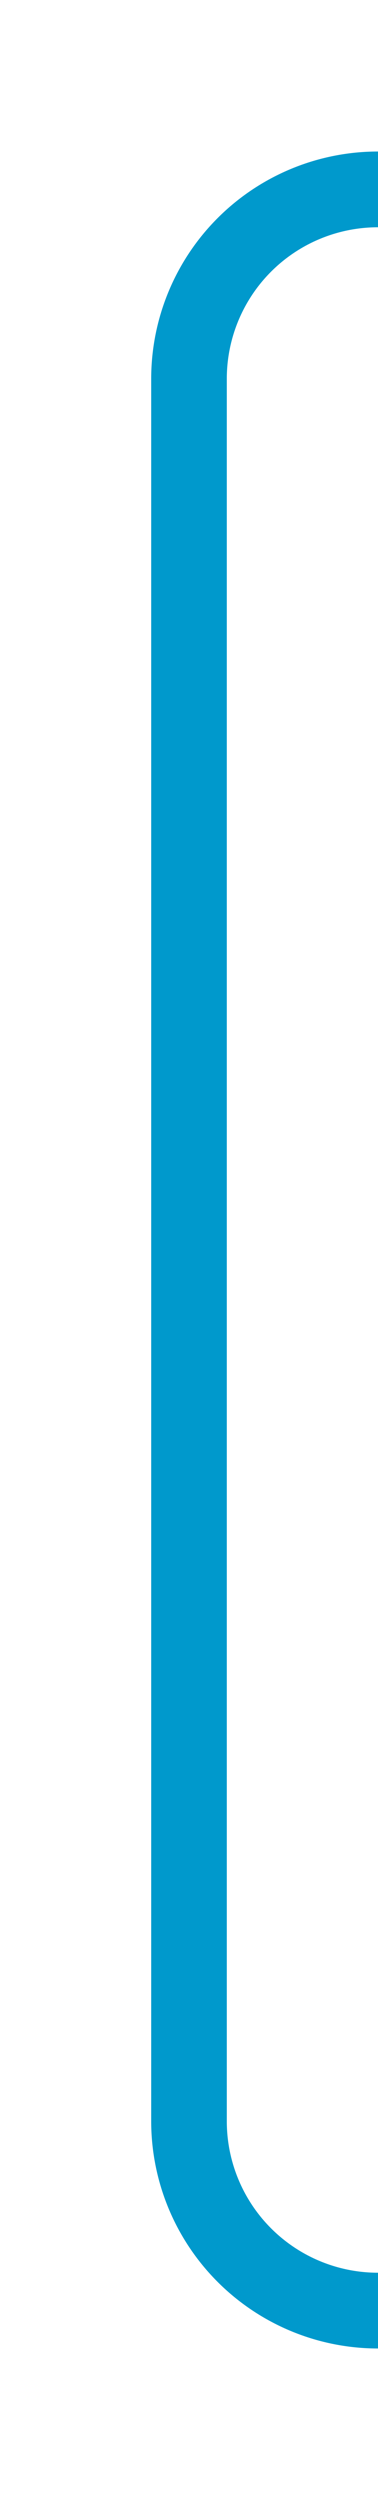 ﻿<?xml version="1.0" encoding="utf-8"?>
<svg version="1.1" xmlns:xlink="http://www.w3.org/1999/xlink" width="10px" height="66px" preserveAspectRatio="xMidYMin meet" viewBox="1245.5 319  8 66" xmlns="http://www.w3.org/2000/svg">
  <path d="M 1302 380  L 1254.5 380  A 5 5 0 0 1 1249.5 375 L 1249.5 329  A 5 5 0 0 1 1254.5 324 L 1299 324  " stroke-width="2" stroke="#0099cc" fill="none" />
  <path d="M 1301 387.6  L 1308 380  L 1301 372.4  L 1301 387.6  Z M 1298 331.6  L 1305 324  L 1298 316.4  L 1298 331.6  Z " fill-rule="nonzero" fill="#0099cc" stroke="none" />
</svg>